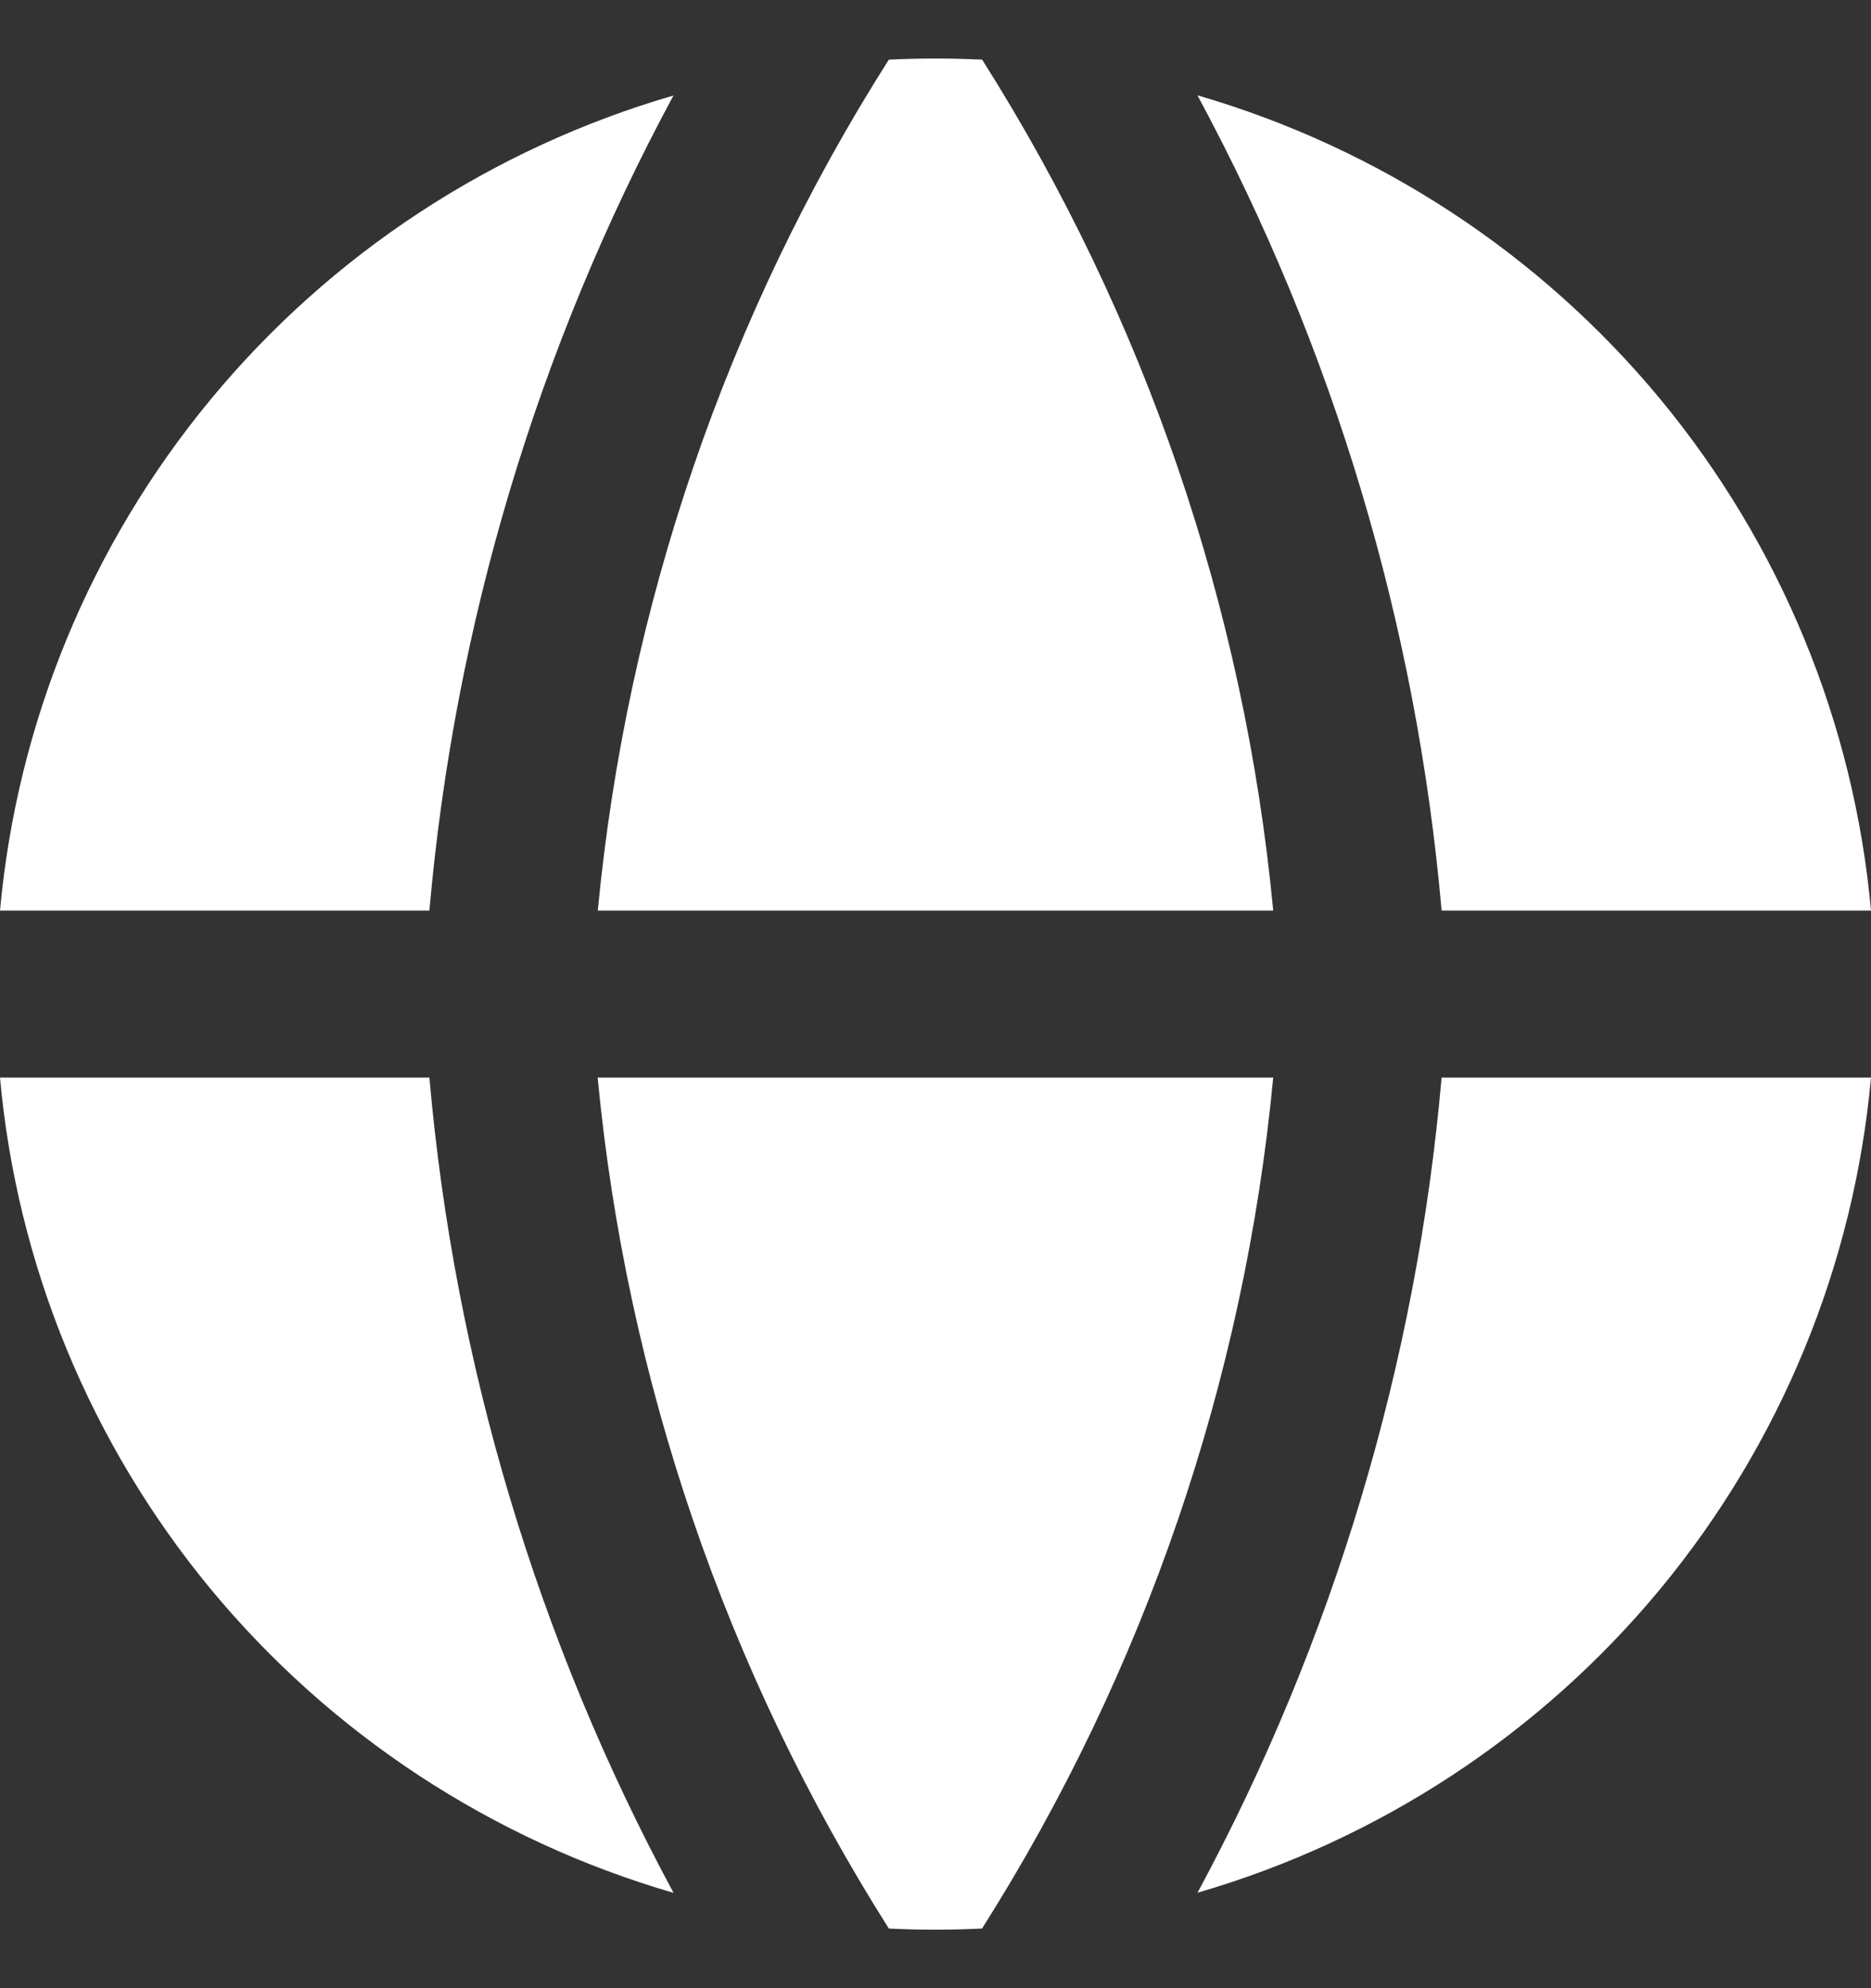 <svg width="16" height="17" viewBox="0 0 16 17" fill="none" xmlns="http://www.w3.org/2000/svg">
<rect x="0" y="0" width="16" height="17" fill="#333333" stroke="none"/>
<path fill-rule="evenodd" clip-rule="evenodd" d="M5.761 0.816C4.209 1.267 2.829 2.172 1.801 3.416C0.773 4.659 0.146 6.182 0 7.786H3.672C3.886 5.345 4.596 2.973 5.76 0.815L5.761 0.816ZM3.672 9.214H0C0.145 10.818 0.773 12.341 1.8 13.585C2.828 14.828 4.208 15.734 5.76 16.185C4.596 14.027 3.886 11.655 3.672 9.214ZM7.601 16.49C6.21 14.293 5.357 11.8 5.111 9.214H10.888C10.642 11.8 9.789 14.293 8.398 16.49C8.133 16.503 7.866 16.503 7.601 16.49ZM10.24 16.184C11.792 15.733 13.172 14.827 14.2 13.584C15.227 12.341 15.854 10.818 16 9.214H12.328C12.114 11.655 11.404 14.027 10.24 16.185V16.184ZM12.328 7.786H16C15.855 6.182 15.227 4.659 14.2 3.415C13.172 2.172 11.792 1.266 10.24 0.815C11.404 2.973 12.114 5.345 12.328 7.786ZM7.601 0.51C7.867 0.497 8.133 0.497 8.399 0.51C9.79 2.707 10.643 5.2 10.888 7.786H5.112C5.361 5.184 6.216 2.689 7.601 0.51Z" fill="white"/>
</svg>
